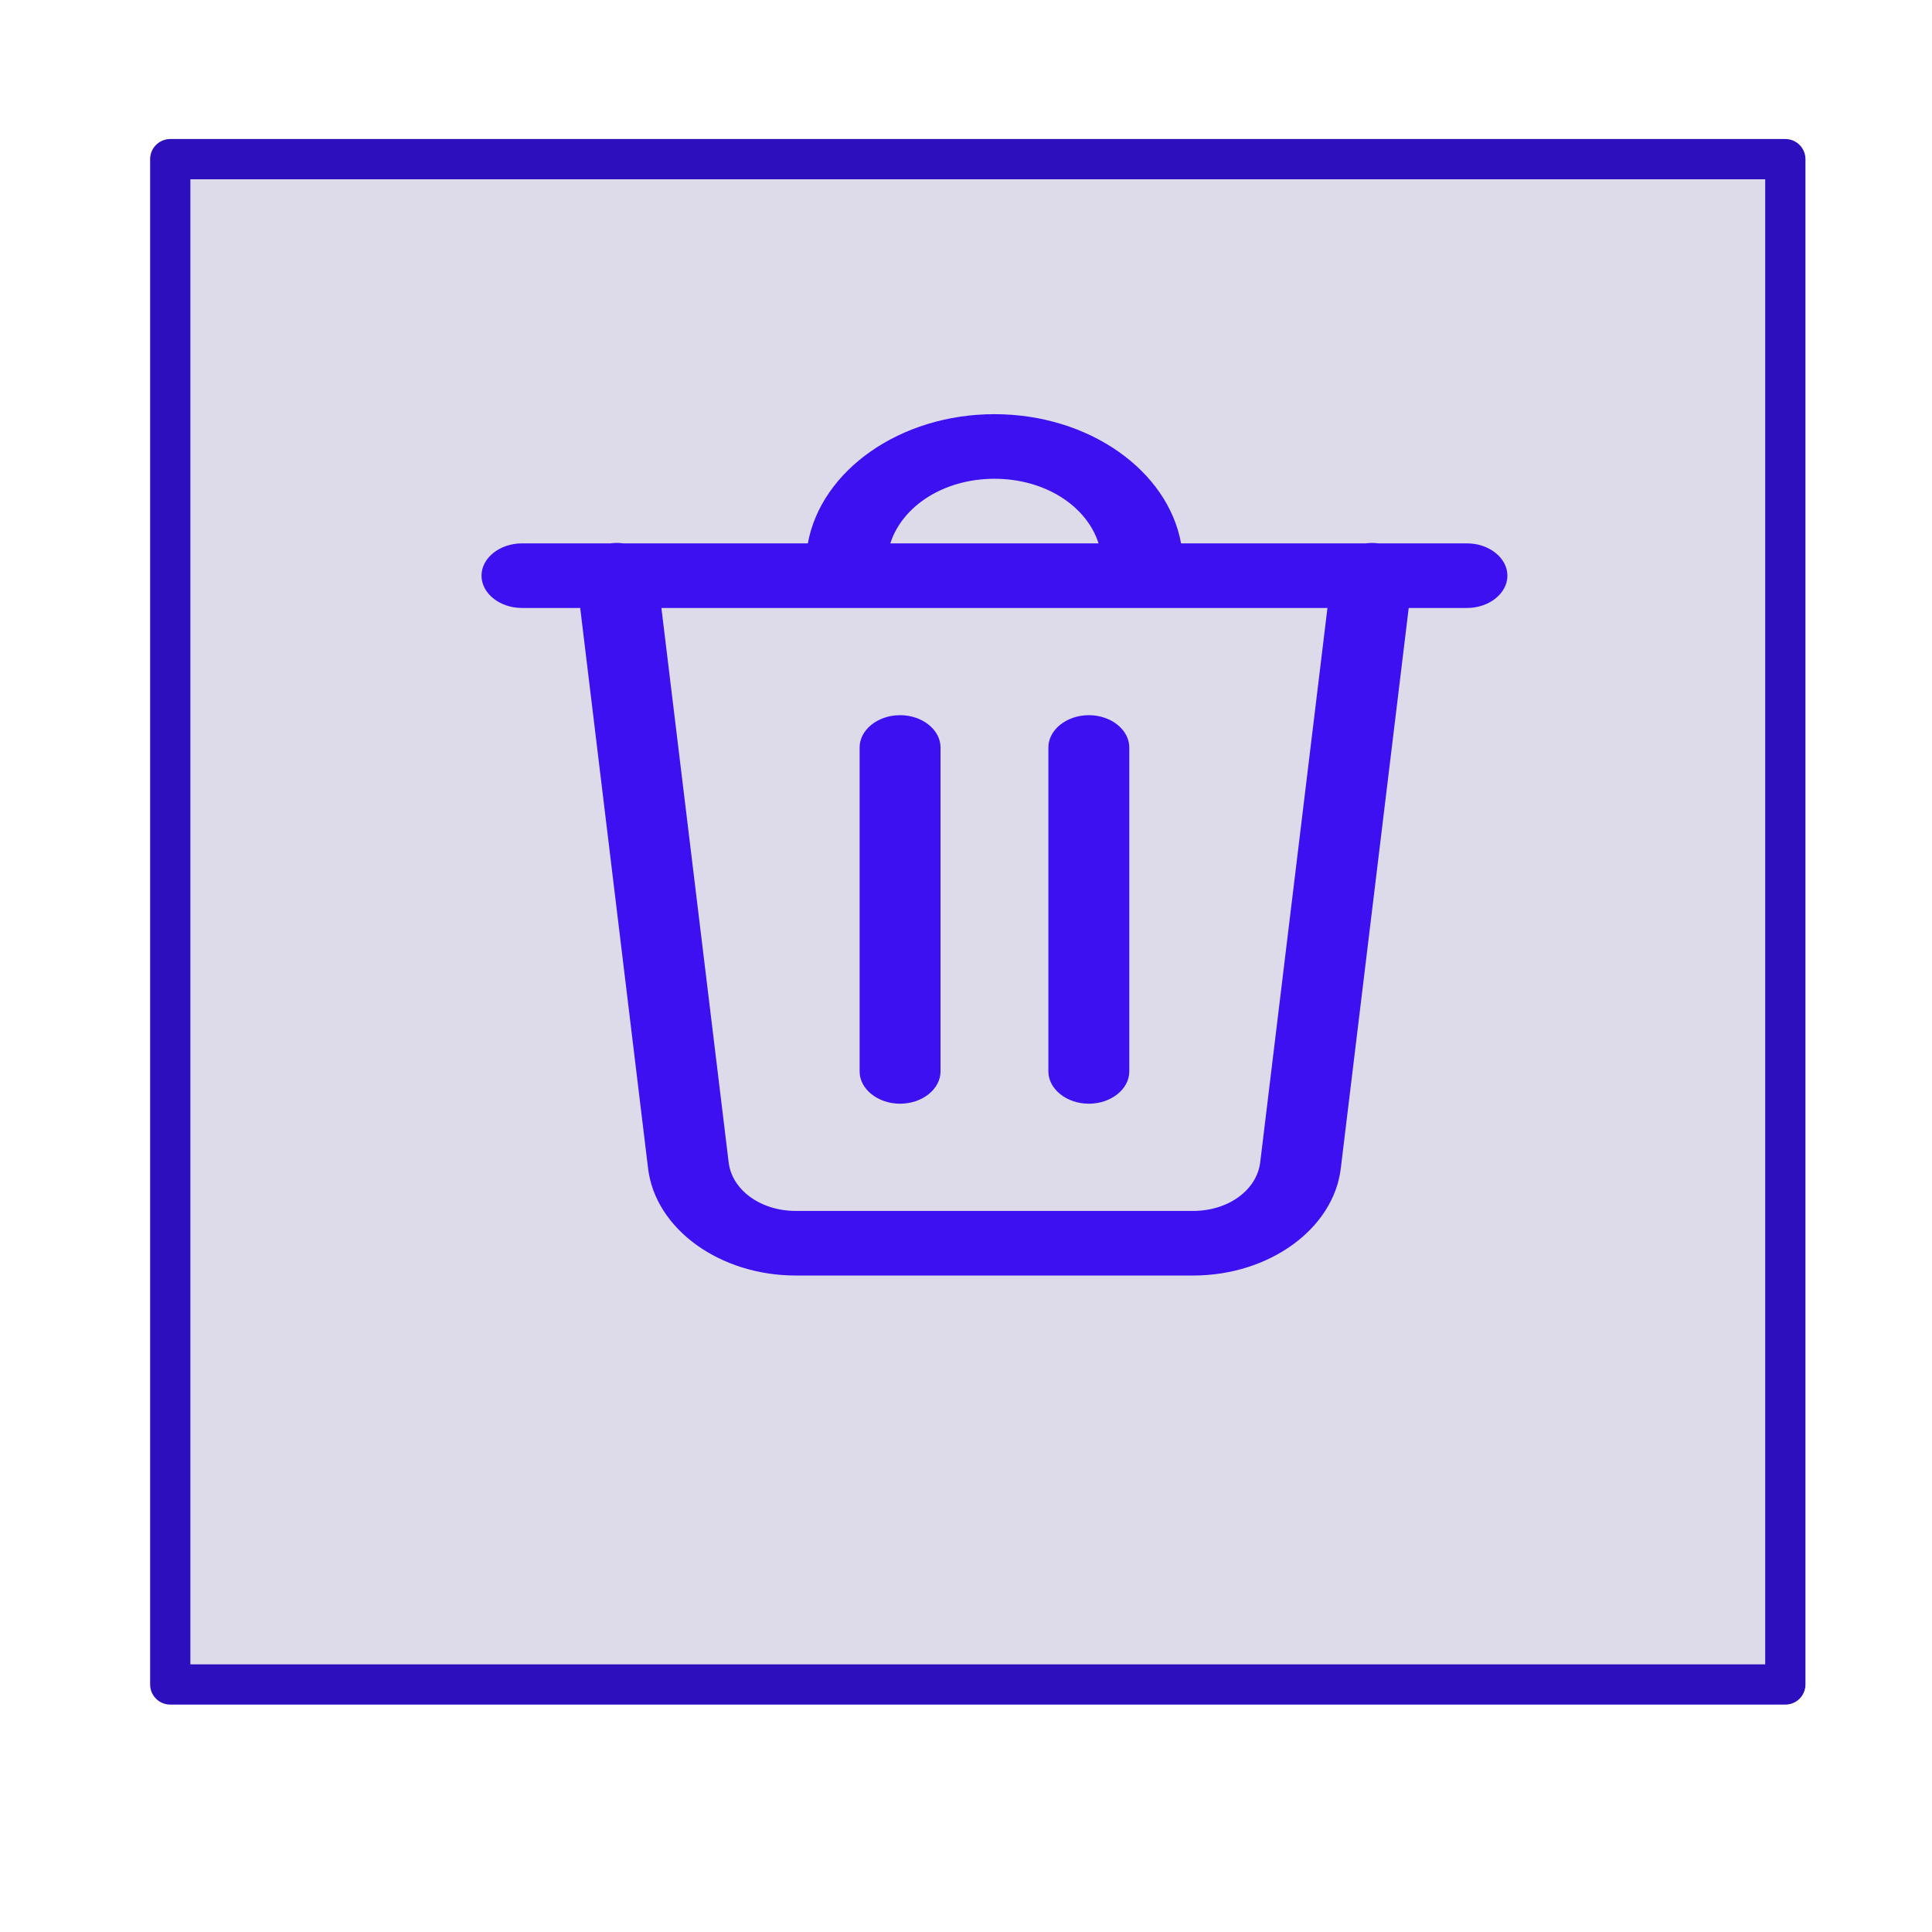 <?xml version="1.0" encoding="UTF-8" standalone="no"?>
<!DOCTYPE svg PUBLIC "-//W3C//DTD SVG 1.1//EN" "http://www.w3.org/Graphics/SVG/1.1/DTD/svg11.dtd">
<svg width="100%" height="100%" viewBox="0 0 48 48" version="1.1" xmlns="http://www.w3.org/2000/svg" xmlns:xlink="http://www.w3.org/1999/xlink" xml:space="preserve" xmlns:serif="http://www.serif.com/" style="fill-rule:evenodd;clip-rule:evenodd;stroke-linecap:round;stroke-linejoin:round;stroke-miterlimit:1.5;">
    <rect x="4.23" y="3.954" width="40.126" height="37.896" style="fill:rgb(221,219,234);stroke:rgb(46,15,190);stroke-width:1px;"/>
    <g transform="matrix(0.67,0,0,0.535,8.627,8.15)">
        <path d="M24,4C20.492,4 17.57,6.621 17.08,10L10.238,10C10.153,9.985 10.067,9.978 9.98,9.979C9.906,9.98 9.831,9.987 9.758,10L6.5,10C6.493,10 6.486,10 6.479,10C5.656,10 4.979,10.677 4.979,11.5C4.979,12.323 5.656,13 6.479,13C6.486,13 6.493,13 6.5,13L8.639,13L11.156,39.029C11.427,41.836 13.812,44 16.631,44L31.367,44C34.186,44 36.571,41.836 36.842,39.029L39.361,13L41.5,13C41.507,13 41.514,13 41.521,13C42.344,13 43.021,12.323 43.021,11.5C43.021,10.677 42.344,10 41.521,10C41.514,10 41.507,10 41.5,10L38.244,10C38.085,9.974 37.923,9.974 37.764,10L30.92,10C30.43,6.621 27.508,4 24,4ZM24,7C25.879,7 27.421,8.268 27.861,10L20.139,10C20.579,8.268 22.121,7 24,7ZM11.65,13L36.348,13L33.855,38.74C33.73,40.035 32.668,41 31.367,41L16.631,41C15.332,41 14.267,40.034 14.143,38.74L11.65,13ZM20.477,17.979C19.654,17.991 18.988,18.678 19,19.5L19,34.5C19,34.507 19,34.514 19,34.521C19,35.344 19.677,36.021 20.5,36.021C21.323,36.021 22,35.344 22,34.521C22,34.514 22,34.507 22,34.5L22,19.5C22,19.493 22,19.486 22,19.478C22,18.656 21.323,17.978 20.5,17.978C20.492,17.978 20.484,17.978 20.477,17.979ZM27.477,17.979C26.654,17.991 25.988,18.678 26,19.5L26,34.5C26,34.507 26,34.514 26,34.521C26,35.344 26.677,36.021 27.5,36.021C28.323,36.021 29,35.344 29,34.521C29,34.514 29,34.507 29,34.5L29,19.5C29,19.493 29,19.486 29,19.478C29,18.656 28.323,17.978 27.5,17.978C27.492,17.978 27.484,17.978 27.477,17.979Z" style="fill:rgb(60,16,240);fill-rule:nonzero;"/>
    </g>
</svg>
